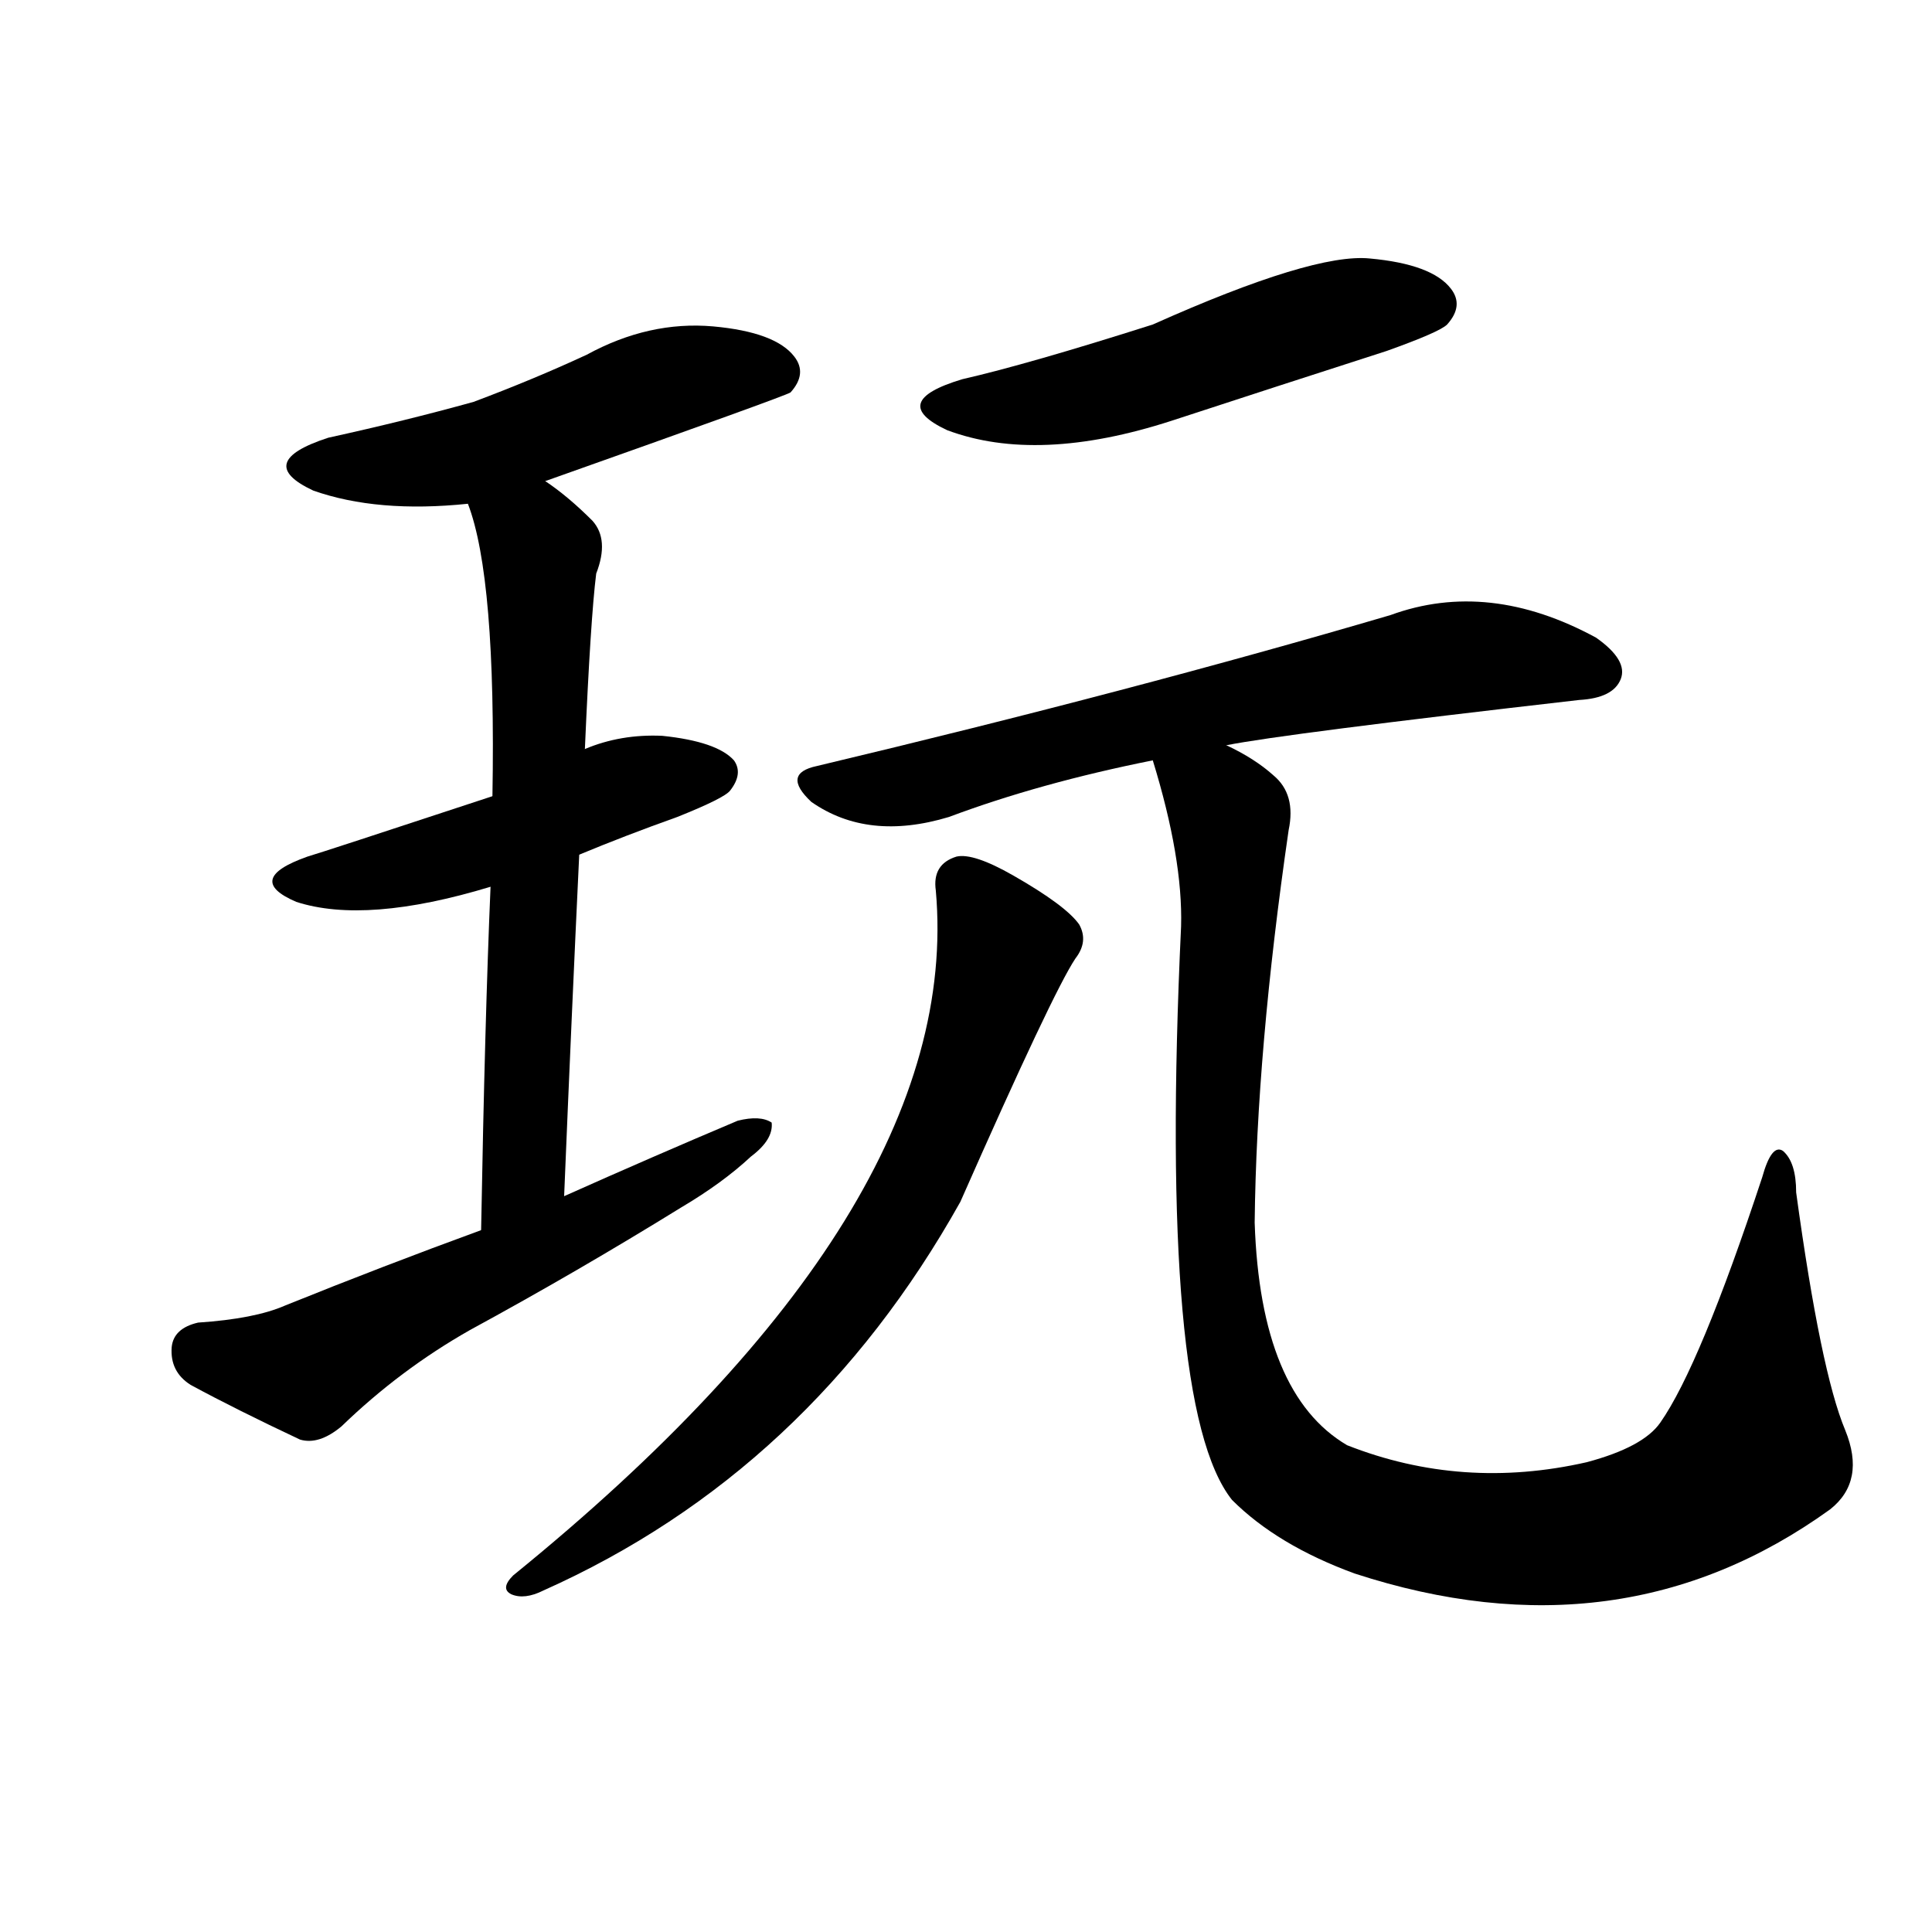 <svg version="1.1" viewBox="0 0 1024 1024" xmlns="http://www.w3.org/2000/svg">
  
  <g transform="scale(1, -1) translate(0, -900)">
    <style type="text/css">
        .origin {display:none;}
        .hide {display:none;}
        .stroke {fill: #000000;}
    </style>

    <path d="M 289 645 Q 416 690 419 692 Q 428 702 421 711 Q 411 724 378 727 Q 344 730 311 712 Q 283 699 251 687 Q 215 677 174 668 Q 134 655 166 640 Q 200 628 248 633 L 289 645 Z" fill="lightgray" class="stroke"/>
    <path d="M 307 447 Q 331 457 359 467 Q 384 477 387 481 Q 394 490 389 497 Q 380 507 351 510 Q 329 511 310 503 L 261 478 Q 170 448 163 446 Q 129 434 157 422 Q 194 410 260 430 L 307 447 Z" fill="lightgray" class="stroke"/>
    <path d="M 299 266 Q 303 363 307 447 L 310 503 Q 313 572 316 596 Q 323 614 314 624 Q 301 637 289 645 C 265 663 239 662 248 633 Q 263 594 261 478 L 260 430 Q 257 360 255 248 C 254 218 298 236 299 266 Z" fill="lightgray" class="stroke"/>
    <path d="M 255 248 Q 203 229 151 208 Q 135 201 105 199 Q 92 196 91 186 Q 90 173 101 166 Q 125 153 159 137 Q 169 134 181 144 Q 212 174 249 195 Q 306 226 361 260 Q 383 273 398 287 Q 410 296 409 305 Q 403 309 391 306 Q 346 287 299 266 L 255 248 Z" fill="lightgray" class="stroke"/>
    <path d="M 510 699 Q 470 687 502 672 Q 550 654 621 677 Q 676 695 735 714 Q 763 724 767 728 Q 776 738 769 747 Q 759 760 726 763 Q 696 766 611 728 Q 545 707 510 699 Z" fill="lightgray" class="stroke"/>
    <path d="M 650 505 Q 680 511 837 529 Q 855 530 859 540 Q 863 550 846 562 Q 789 593 737 574 Q 601 534 433 494 Q 414 490 430 475 Q 460 454 503 467 Q 551 485 611 497 L 650 505 Z" fill="lightgray" class="stroke"/>
    <path d="M 496 428 Q 511 259 272 65 Q 265 58 271 55 Q 278 52 288 57 Q 429 120 509 263 Q 558 374 570 392 Q 577 401 572 410 Q 565 420 537 436 Q 516 448 507 446 Q 494 442 496 428 Z" fill="lightgray" class="stroke"/>
    <path d="M 978 142 Q 965 173 952 268 Q 952 284 945 290 Q 939 294 934 276 Q 901 176 880 146 Q 871 133 841 125 Q 775 110 714 134 Q 668 161 665 252 Q 666 343 683 460 Q 687 479 675 489 Q 665 498 650 505 C 624 521 603 526 611 497 Q 627 445 626 409 Q 614 154 653 105 Q 677 81 718 66 Q 859 20 970 100 Q 989 115 978 142 Z" fill="lightgray" class="stroke"/></g>
</svg>